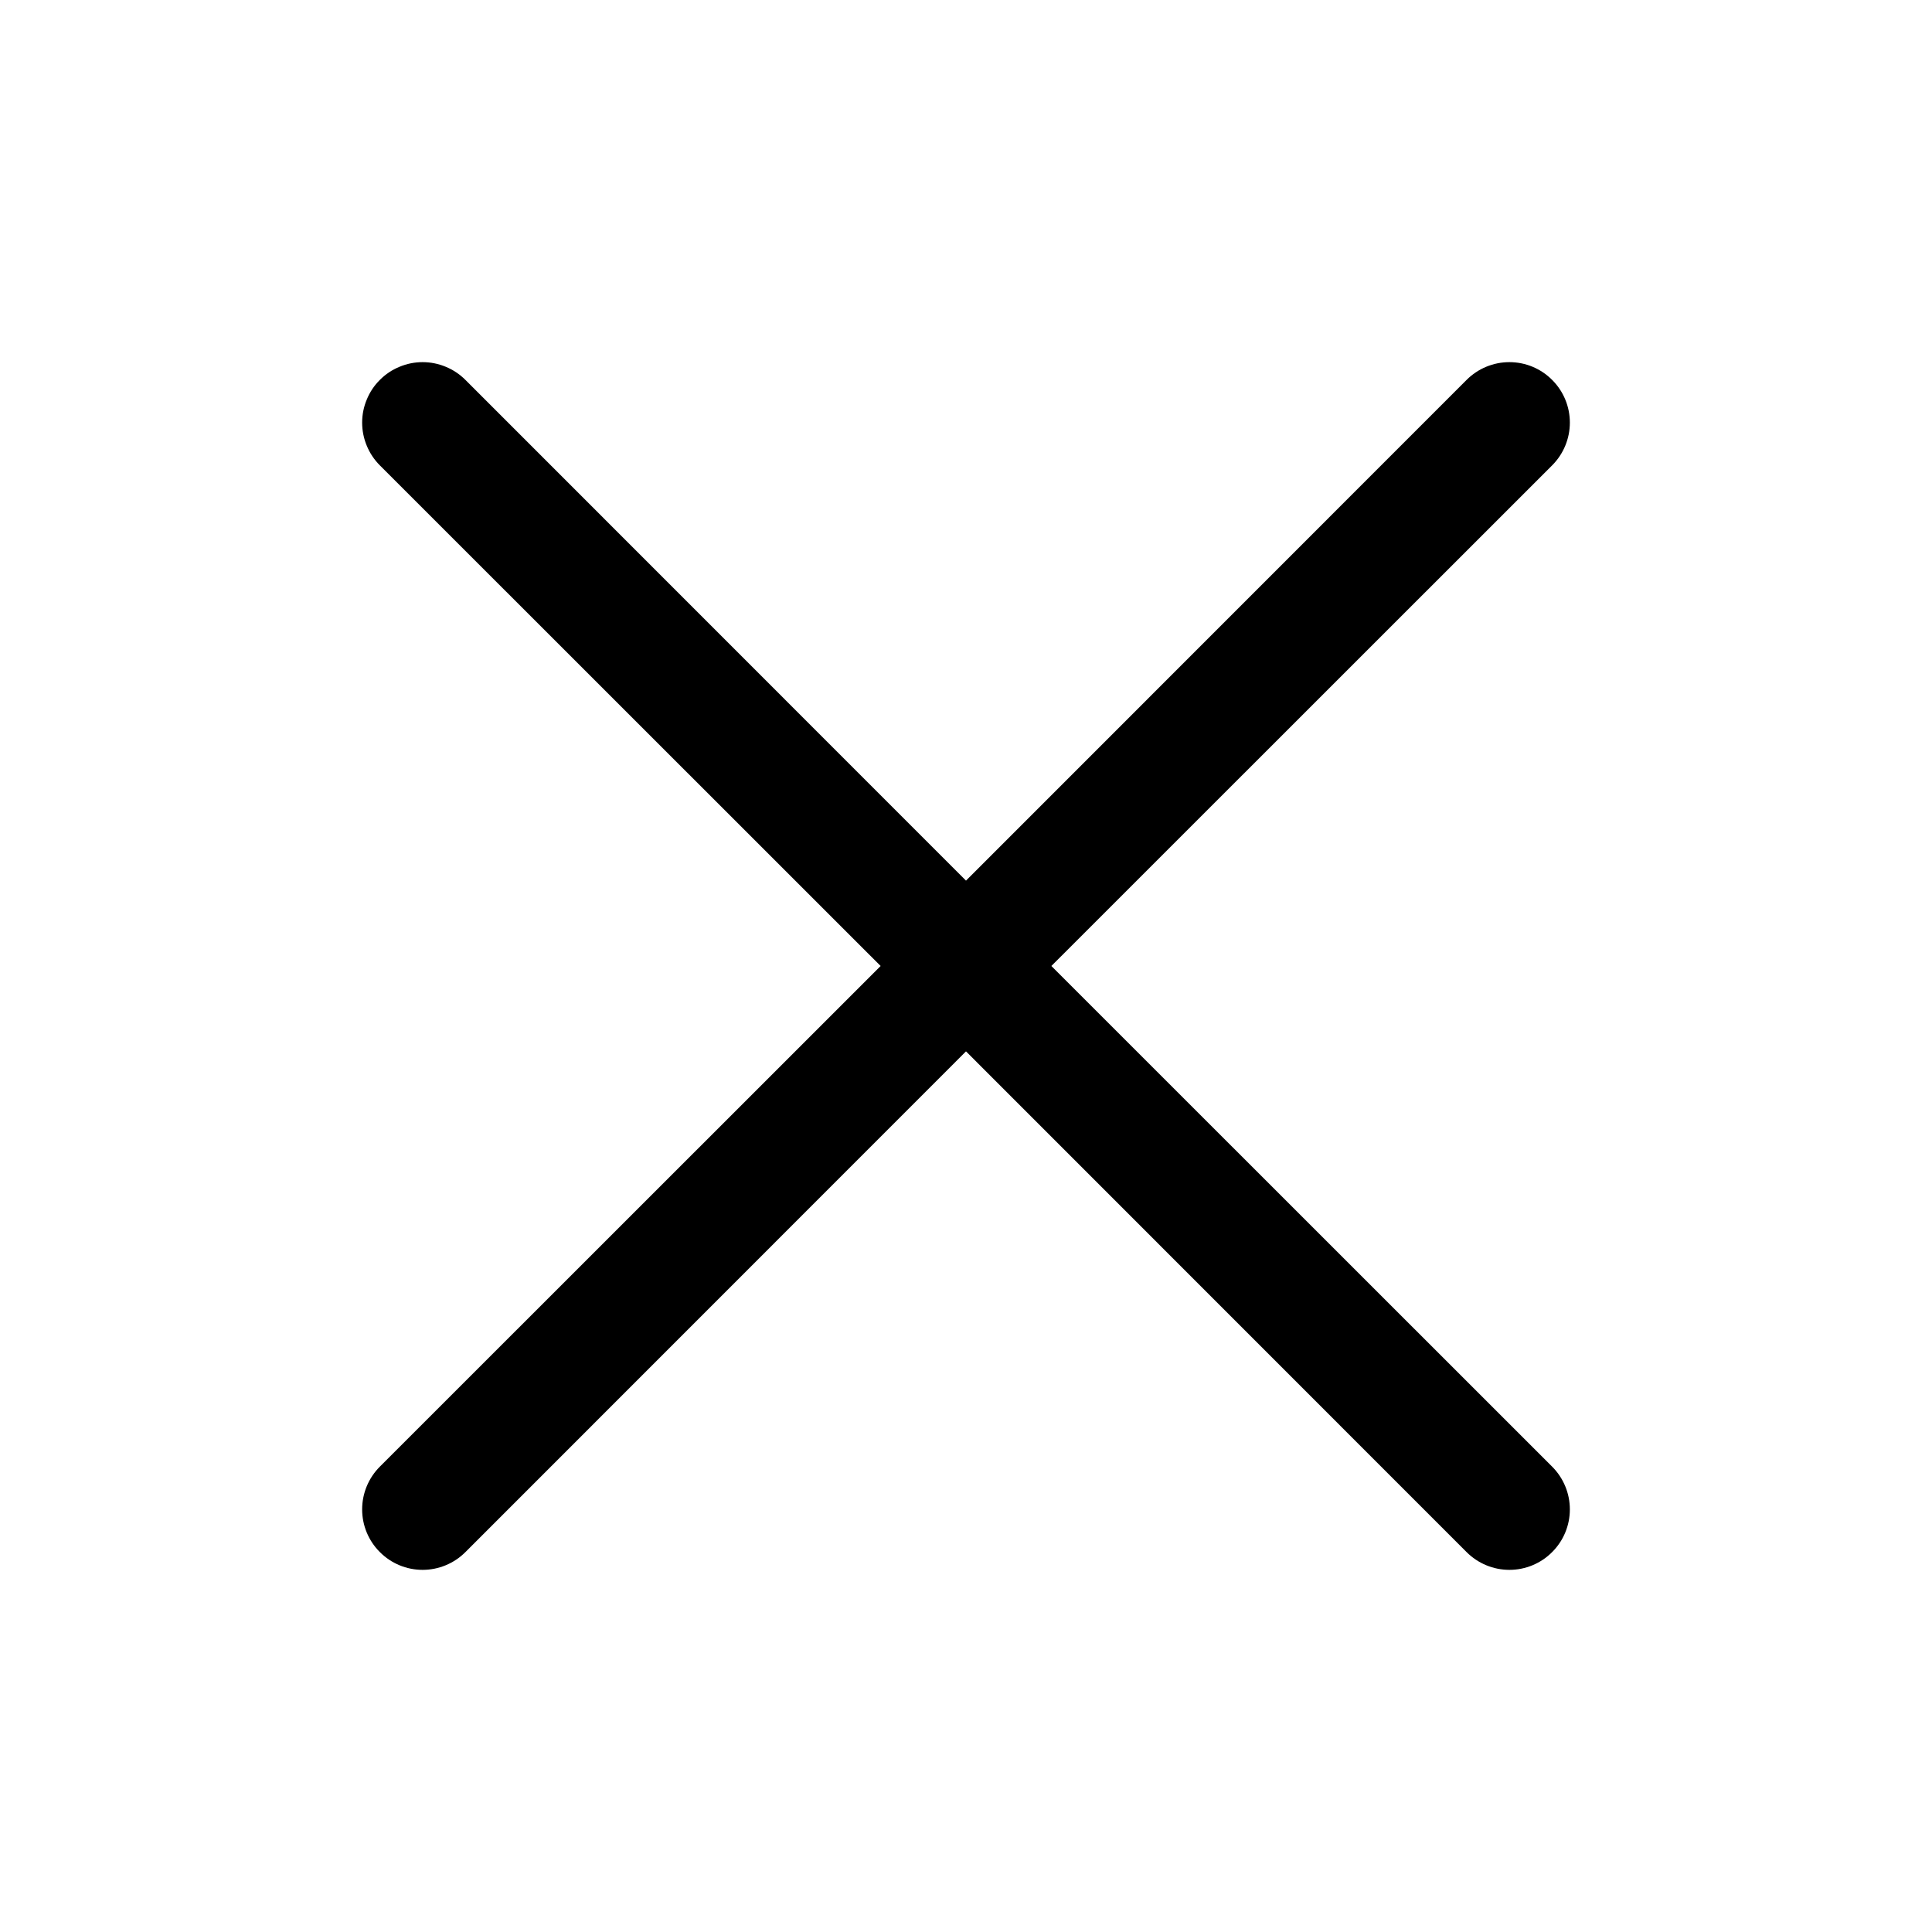 <svg width="27" height="27" viewBox="0 0 27 27" fill="none" xmlns="http://www.w3.org/2000/svg">
<path d="M12.307 13.5L5.309 6.504C5.23 6.425 5.168 6.332 5.126 6.23C5.083 6.127 5.061 6.017 5.061 5.906C5.061 5.795 5.083 5.685 5.126 5.583C5.168 5.48 5.23 5.387 5.309 5.309C5.387 5.23 5.48 5.168 5.583 5.126C5.685 5.083 5.795 5.061 5.906 5.061C6.017 5.061 6.127 5.083 6.23 5.126C6.332 5.168 6.425 5.23 6.504 5.309L13.5 12.307L20.496 5.309C20.655 5.15 20.87 5.061 21.094 5.061C21.318 5.061 21.533 5.15 21.691 5.309C21.85 5.467 21.939 5.682 21.939 5.906C21.939 6.13 21.85 6.345 21.691 6.504L14.693 13.5L21.691 20.496C21.85 20.655 21.939 20.87 21.939 21.094C21.939 21.318 21.85 21.533 21.691 21.691C21.533 21.85 21.318 21.939 21.094 21.939C20.87 21.939 20.655 21.85 20.496 21.691L13.5 14.693L6.504 21.691C6.345 21.85 6.13 21.939 5.906 21.939C5.682 21.939 5.467 21.85 5.309 21.691C5.15 21.533 5.061 21.318 5.061 21.094C5.061 20.87 5.15 20.655 5.309 20.496L12.307 13.5Z" fill="black"/>
</svg>
